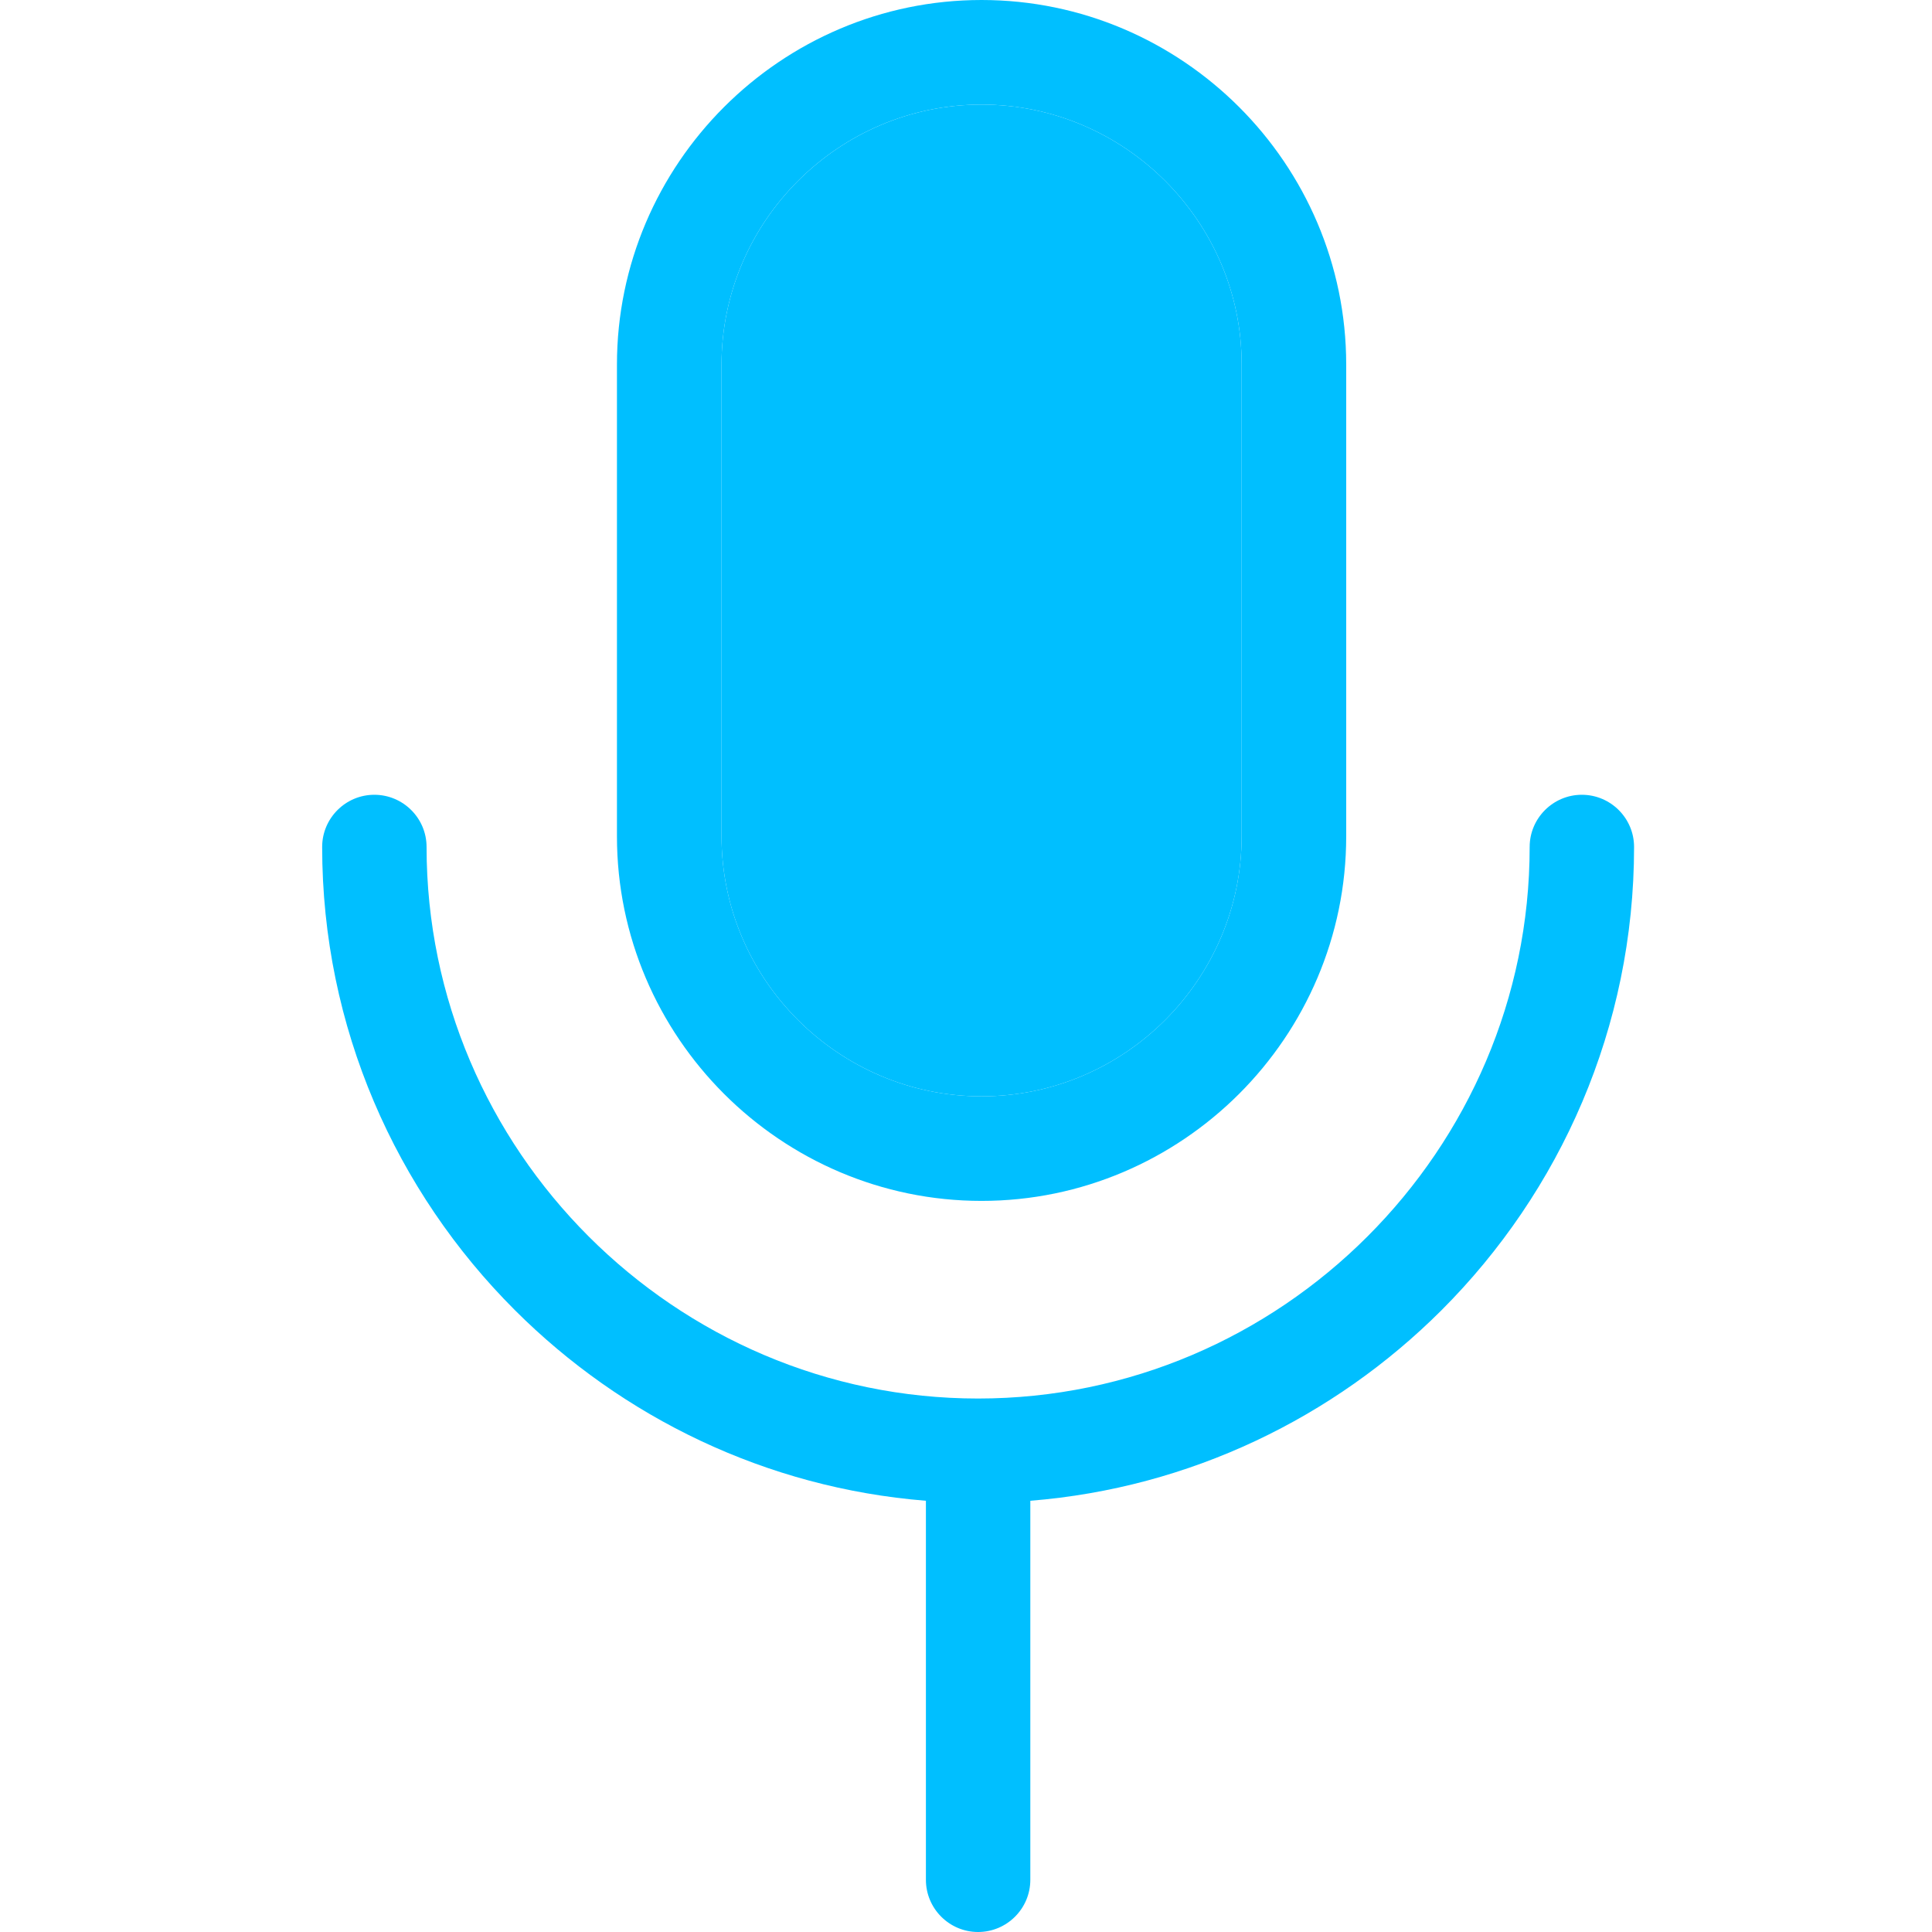 <svg width="24" height="24" viewBox="0 0 24 24" fill="none" xmlns="http://www.w3.org/2000/svg">
<g clip-path="url(#clip0_82_2436)">
<path d="M12.799 18.643V23.352C12.799 23.709 12.508 24 12.15 24C11.793 24 11.502 23.709 11.502 23.352V18.643C9.518 18.484 7.729 17.607 6.396 16.275C4.918 14.799 4.002 12.762 4.002 10.521C4.002 10.164 4.293 9.873 4.65 9.873C5.008 9.873 5.299 10.164 5.299 10.521C5.299 12.404 6.07 14.117 7.312 15.359C8.555 16.602 10.268 17.373 12.15 17.373C14.033 17.373 15.746 16.602 16.988 15.359C18.23 14.117 19.002 12.404 19.002 10.521C19.002 10.164 19.293 9.873 19.65 9.873C20.008 9.873 20.299 10.164 20.299 10.521C20.299 12.764 19.383 14.801 17.906 16.277C16.572 17.609 14.783 18.484 12.799 18.643ZM12.193 0C13.44 0 14.572 0.51 15.393 1.33C16.213 2.15 16.723 3.283 16.723 4.529V10.389C16.723 11.635 16.213 12.768 15.393 13.588C14.572 14.408 13.44 14.918 12.193 14.918C10.947 14.918 9.814 14.408 8.994 13.588C8.174 12.768 7.664 11.635 7.664 10.389V4.529C7.664 3.283 8.174 2.15 8.994 1.33C9.814 0.51 10.947 0 12.193 0ZM14.475 2.248C13.889 1.662 13.08 1.299 12.193 1.299C11.305 1.299 10.498 1.662 9.912 2.248C9.326 2.834 8.963 3.643 8.963 4.529V10.389C8.963 11.277 9.326 12.084 9.912 12.67C10.498 13.256 11.307 13.619 12.193 13.619C13.082 13.619 13.889 13.256 14.475 12.67C15.06 12.084 15.424 11.275 15.424 10.389V4.529C15.426 3.641 15.06 2.834 14.475 2.248Z" fill="#00BFFF"/>
<path d="M14.475 2.248C13.889 1.662 13.08 1.299 12.193 1.299C11.305 1.299 10.498 1.662 9.912 2.248C9.326 2.834 8.963 3.643 8.963 4.529V10.389C8.963 11.277 9.326 12.084 9.912 12.67C10.498 13.256 11.307 13.619 12.193 13.619C13.082 13.619 13.889 13.256 14.475 12.67C15.06 12.084 15.424 11.275 15.424 10.389V4.529C15.426 3.641 15.06 2.834 14.475 2.248Z" fill="#00BFFF"/>
</g>
<defs>
<clipPath id="clip0_82_2436">
<rect width="16.297" height="24" fill="white" transform="translate(4)"/>
</clipPath>
</defs>
</svg>
